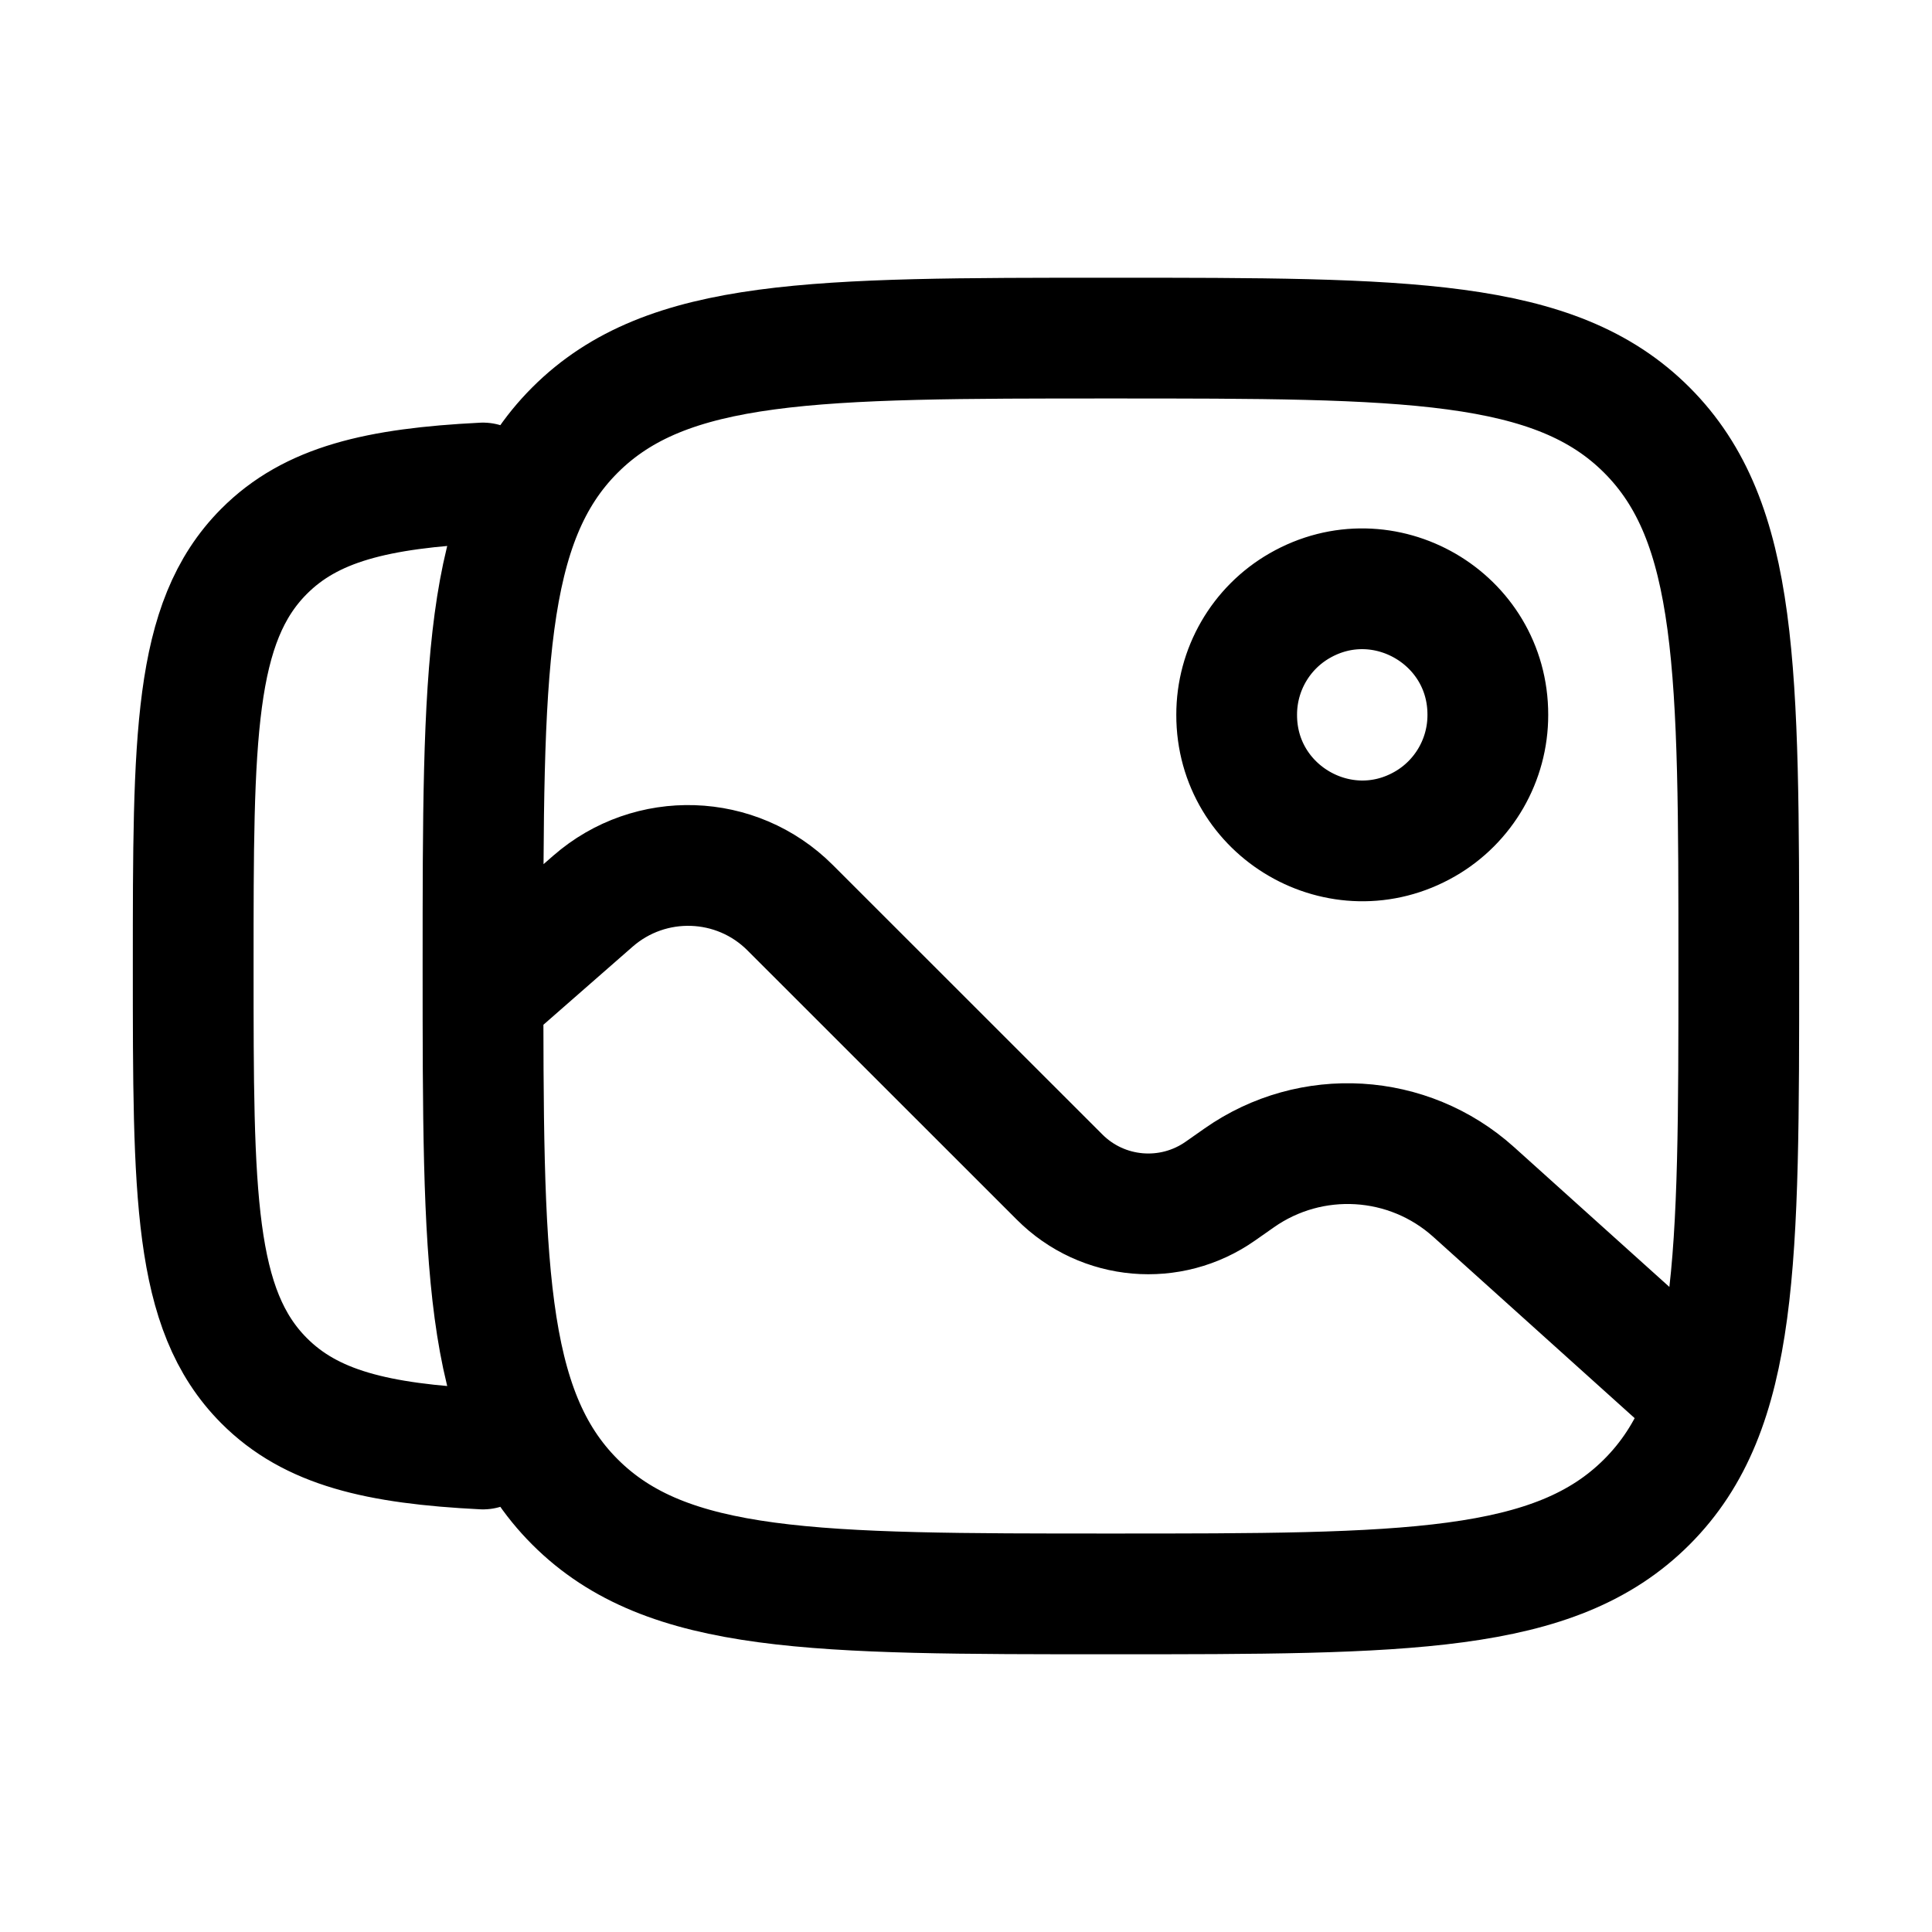 <svg width="20" height="20" viewBox="0 0 20 20" fill="none" xmlns="http://www.w3.org/2000/svg">
<path d="M5 10.325L6.138 9.329C6.731 8.811 7.624 8.84 8.18 9.397L10.969 12.185C11.415 12.632 12.118 12.693 12.635 12.329L12.829 12.193C13.573 11.671 14.579 11.731 15.255 12.339L17.35 14.225M5 5C3.903 5.055 3.219 5.219 2.732 5.709C2 6.445 2 7.63 2 10C2 12.37 2 13.555 2.732 14.291C3.219 14.781 3.903 14.945 5 15M5 10C5 6.936 5 5.404 5.952 4.452C6.904 3.5 8.436 3.5 11.5 3.5C14.564 3.5 16.096 3.5 17.048 4.452C18 5.404 18 6.936 18 10C18 13.064 18 14.596 17.048 15.548C16.096 16.5 14.564 16.5 11.5 16.5C8.436 16.5 6.904 16.5 5.952 15.548C5 14.596 5 13.064 5 10ZM12.802 7.4C12.8 8.401 13.882 9.029 14.75 8.53C15.154 8.298 15.403 7.866 15.402 7.4C15.404 6.399 14.322 5.771 13.454 6.27C13.05 6.502 12.801 6.934 12.802 7.4Z" stroke="currentColor" stroke-width="1.25" stroke-linecap="round"/>
</svg>

